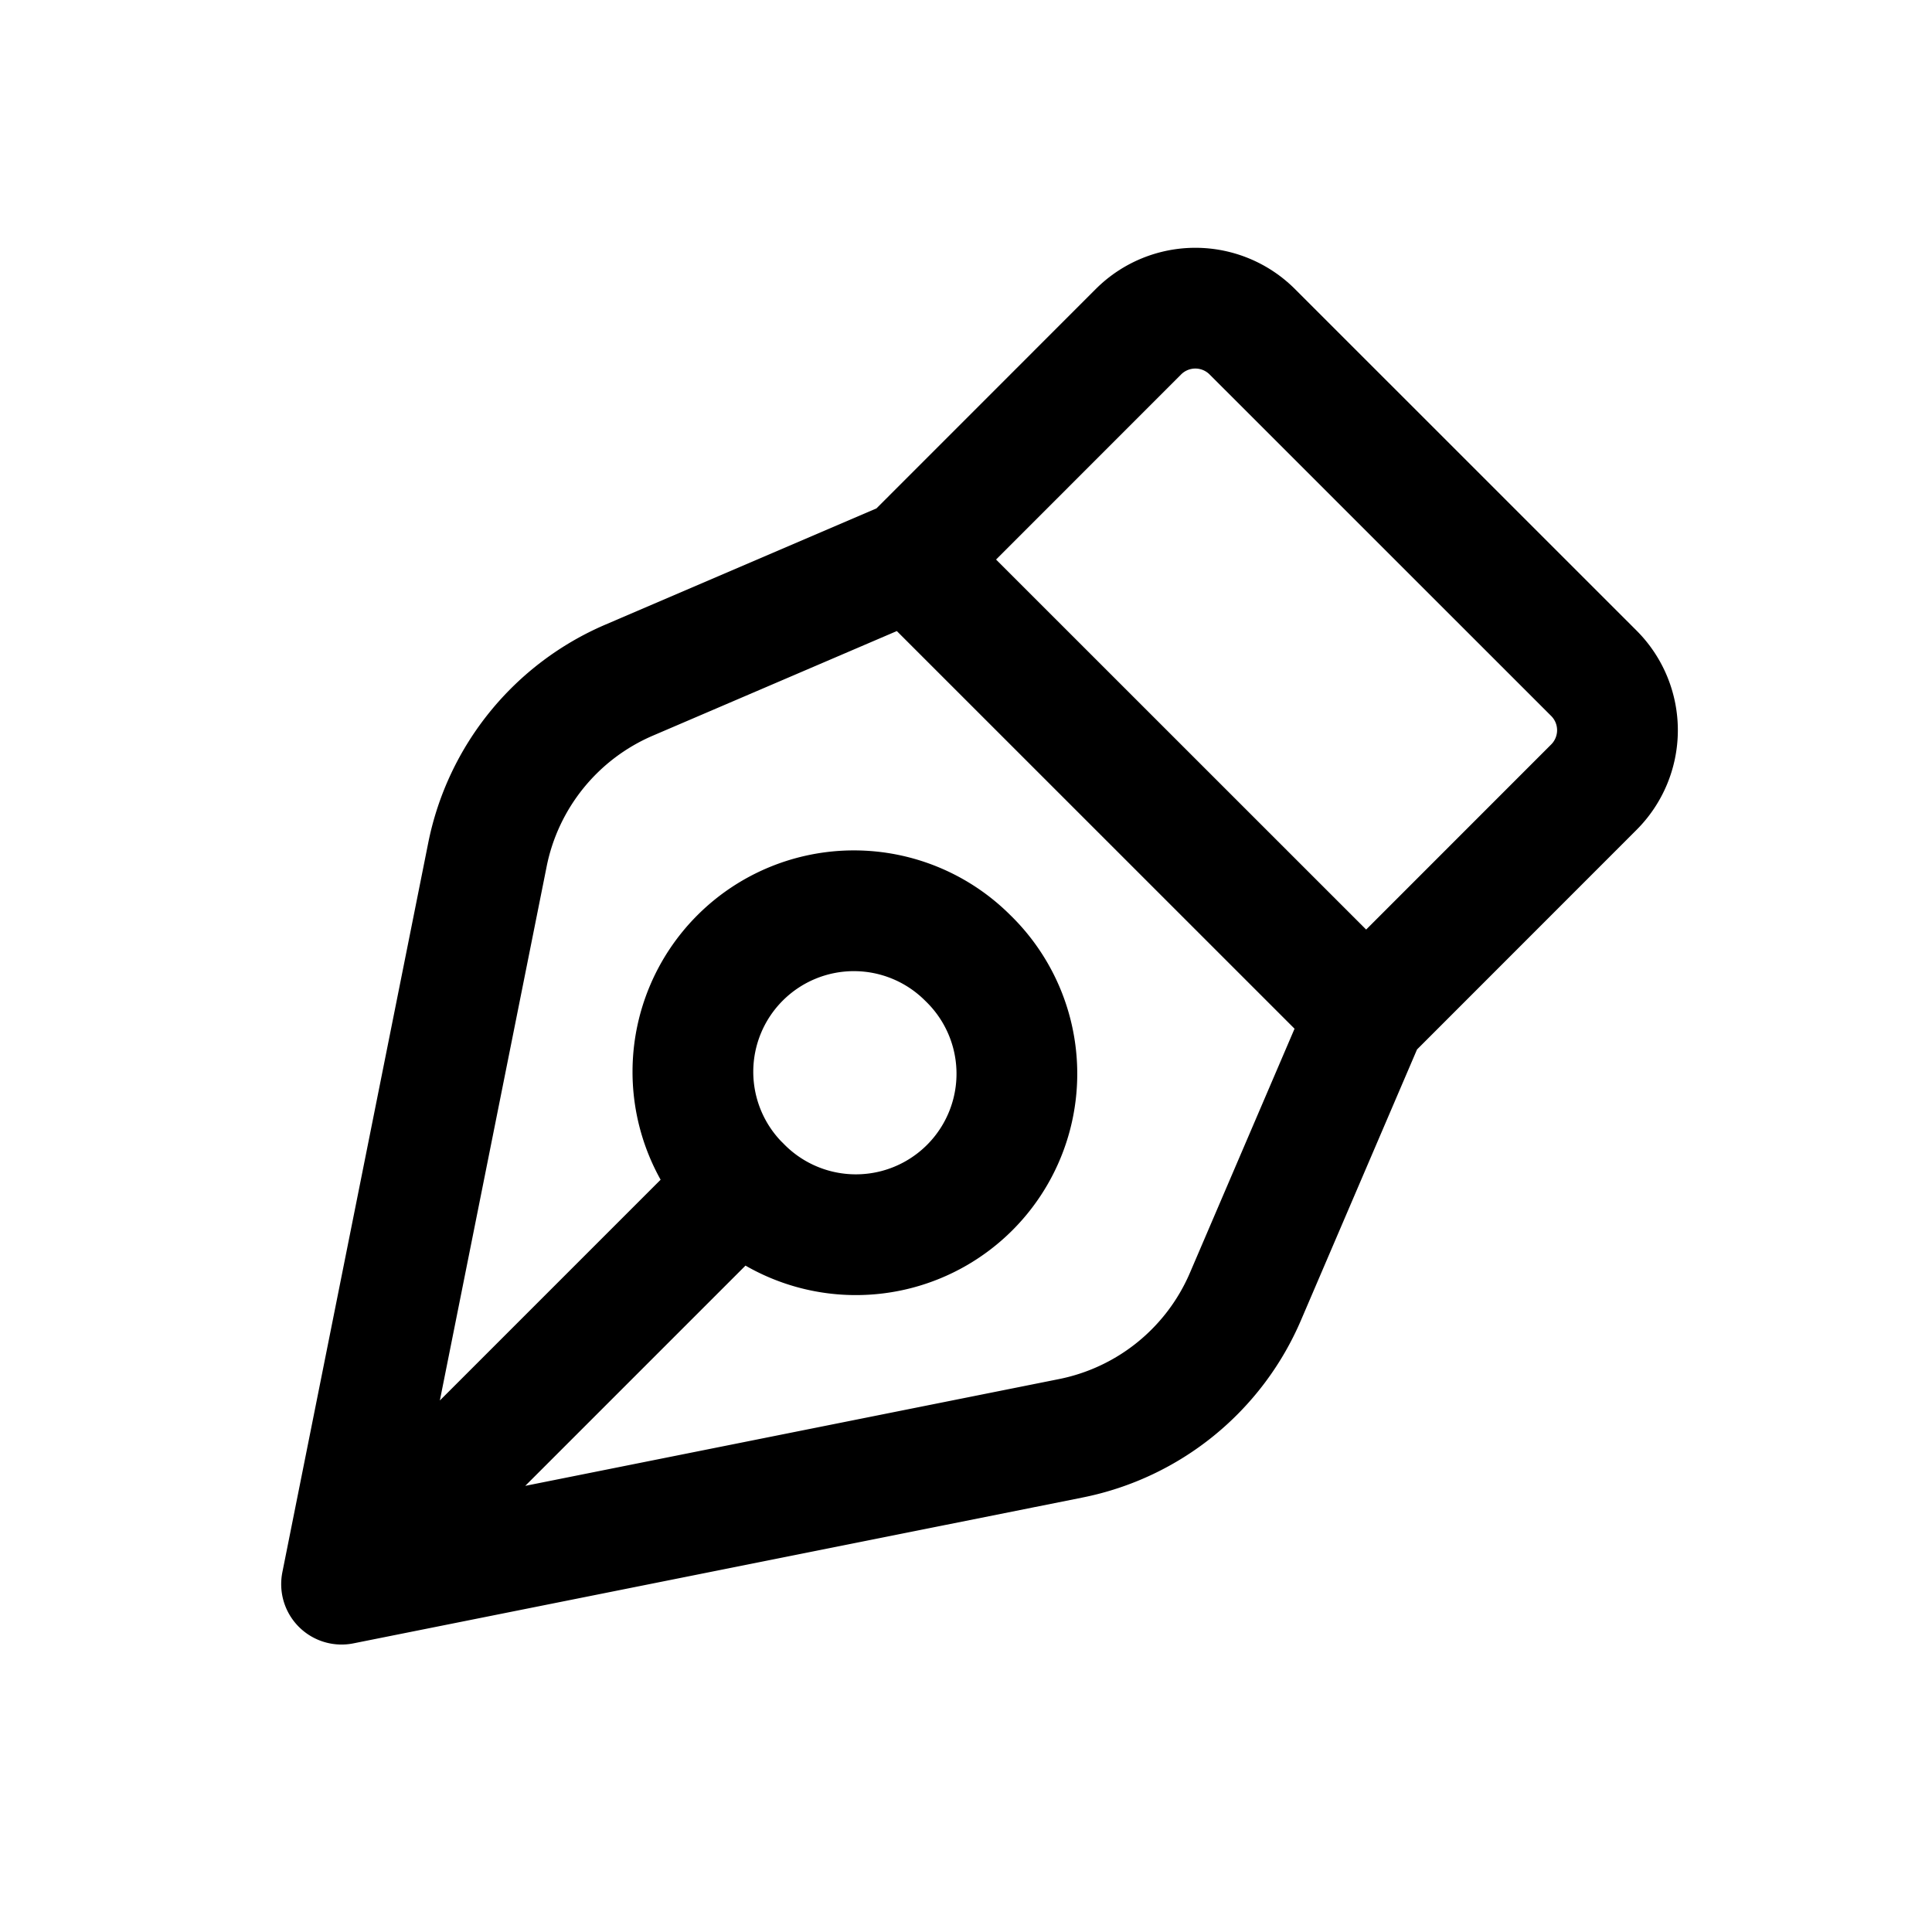 <svg id="penTool" xmlns="http://www.w3.org/2000/svg" fill="none" viewBox="0 0 24 24"><path stroke="currentColor" stroke-linecap="round" stroke-linejoin="round" stroke-width="1.5" d="m4.243 19.678 1.812-9.06a3 3 0 0 1 1.76-2.169l3.499-1.5m-7.071 12.73 9.059-1.812a3 3 0 0 0 2.169-1.76l1.5-3.5M4.243 19.679l4.95-4.95m2.12-7.778 5.658 5.657M11.314 6.95l2.828-2.829a1 1 0 0 1 1.414 0L19.8 8.364a1 1 0 0 1 0 1.414l-2.828 2.829m-7.779 2.12a2 2 0 1 0 2.829-2.827 2 2 0 0 0-2.829 2.828" /></svg>